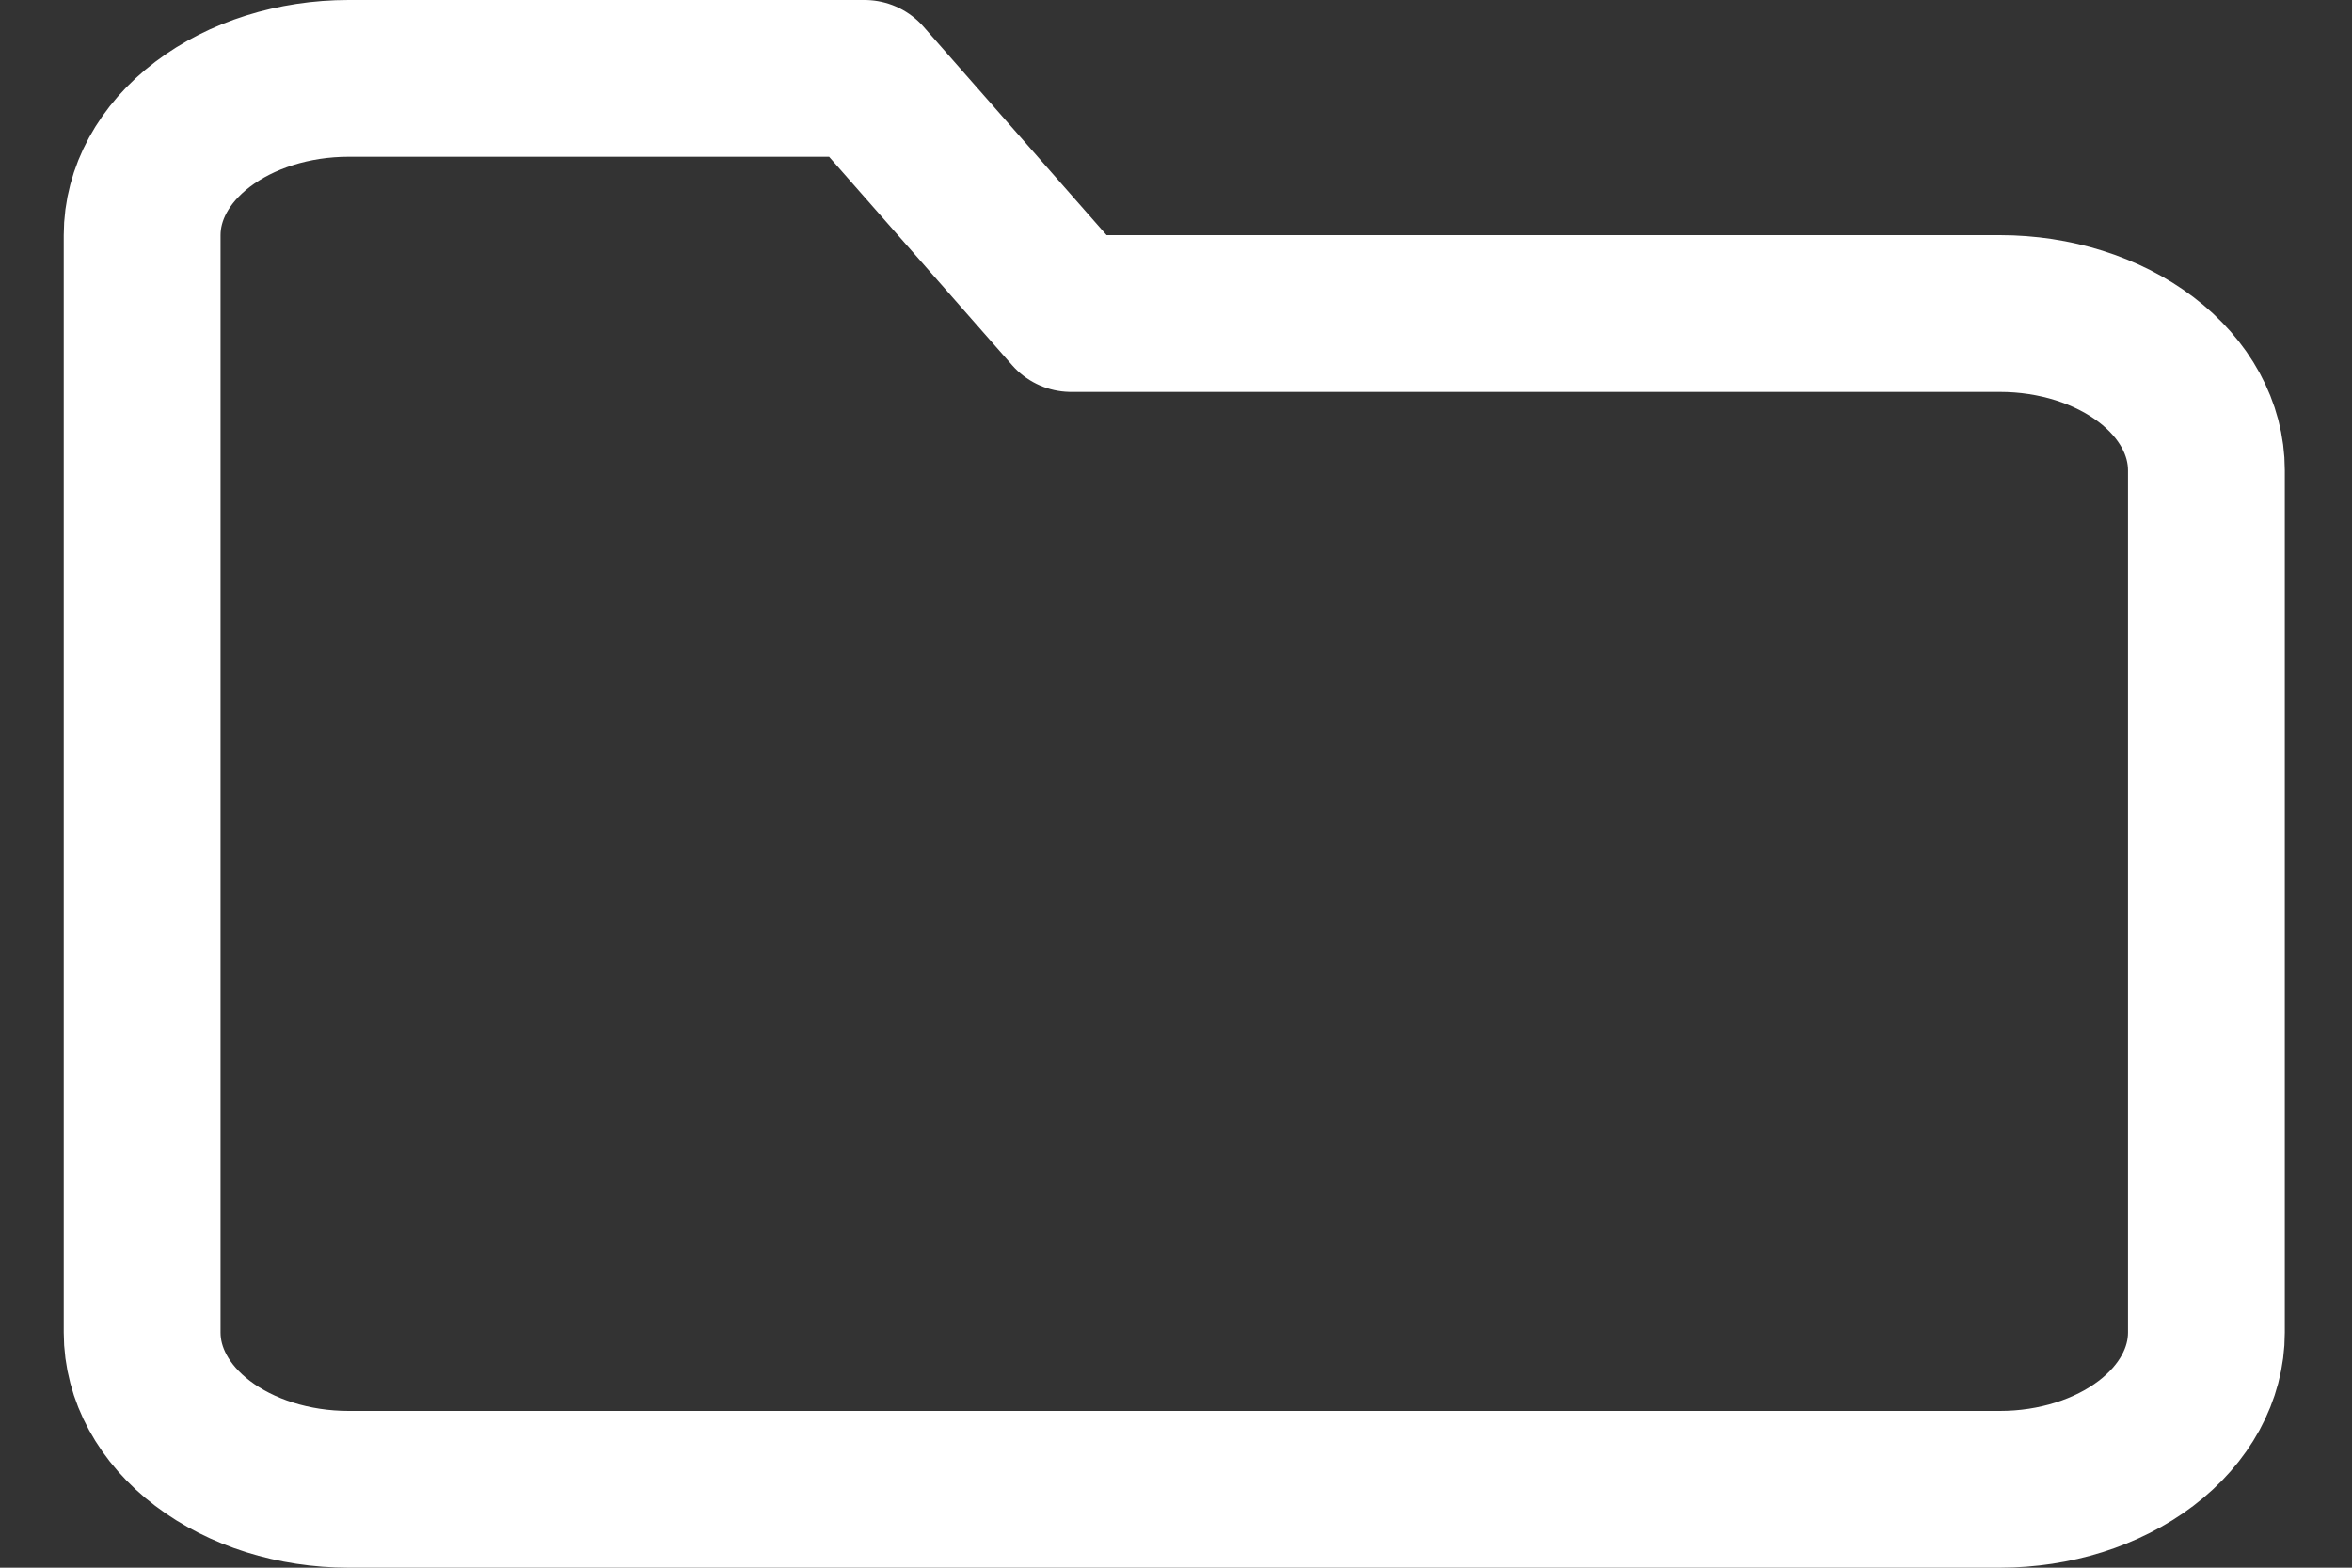 <svg width="30" height="20" viewBox="0 0 30 20" fill="none" xmlns="http://www.w3.org/2000/svg">
<rect x="0" y="0" width="30" height="20" fill="#333333" stroke="none"/>
<path d="M28.143 17C28.143 17.53 27.866 18.039 27.372 18.414C26.878 18.789 26.209 19 25.51 19H4.446C3.747 19 3.078 18.789 2.584 18.414C2.09 18.039 1.813 17.53 1.813 17V3C1.813 2.47 2.09 1.961 2.584 1.586C3.078 1.211 3.747 1 4.446 1H11.028L13.662 4H25.51C26.209 4 26.878 4.211 27.372 4.586C27.866 4.961 28.143 5.47 28.143 6V17Z" stroke="white" stroke-width="2" stroke-linecap="round" stroke-linejoin="round"/>
</svg>
